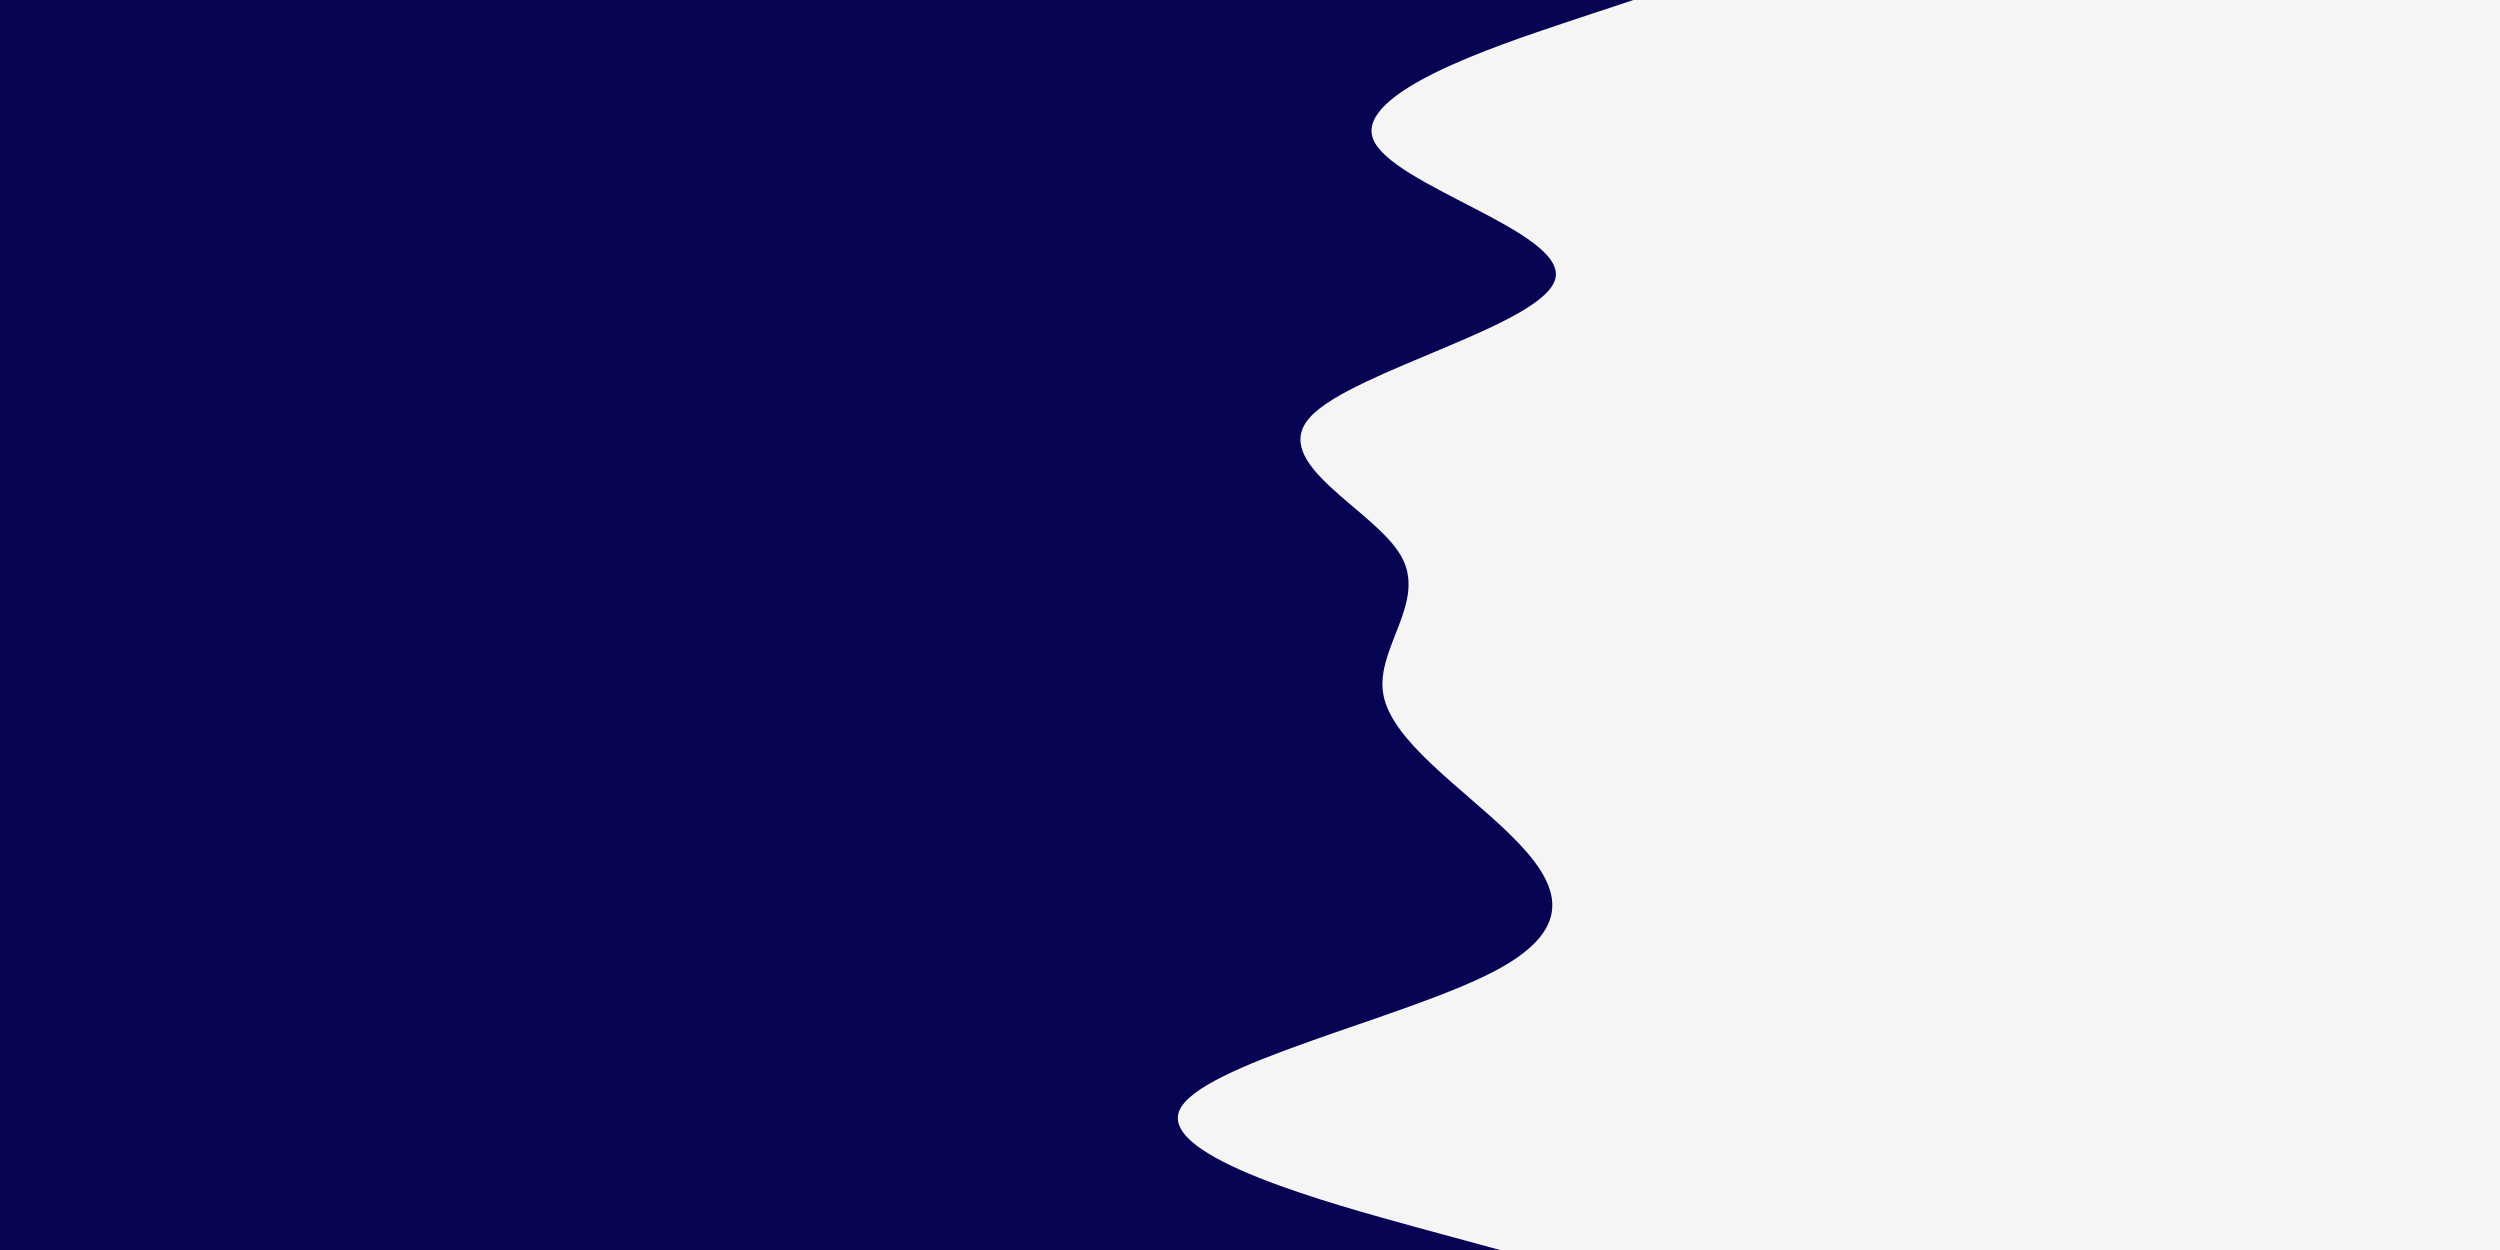 <svg id="visual" viewBox="0 0 900 450" width="900" height="450" xmlns="http://www.w3.org/2000/svg" xmlns:xlink="http://www.w3.org/1999/xlink" version="1.1"><rect x="0" y="0" width="900" height="450" fill="#f5f5f5"></rect><path d="M588 0L563 8.3C538 16.7 488 33.3 494.3 50C500.7 66.7 563.3 83.3 560 100C556.7 116.7 487.3 133.3 471.8 150C456.3 166.7 494.7 183.3 504.3 200C514 216.7 495 233.3 498 250C501 266.7 526 283.3 543.2 300C560.3 316.7 569.7 333.3 537.3 350C505 366.7 431 383.3 424.5 400C418 416.7 479 433.3 509.5 441.7L540 450L0 450L0 441.7C0 433.3 0 416.7 0 400C0 383.3 0 366.7 0 350C0 333.3 0 316.7 0 300C0 283.3 0 266.7 0 250C0 233.3 0 216.7 0 200C0 183.3 0 166.7 0 150C0 133.3 0 116.7 0 100C0 83.3 0 66.7 0 50C0 33.3 0 16.7 0 8.3L0 0Z" fill="#080454" stroke-linecap="round" stroke-linejoin="miter"></path></svg>